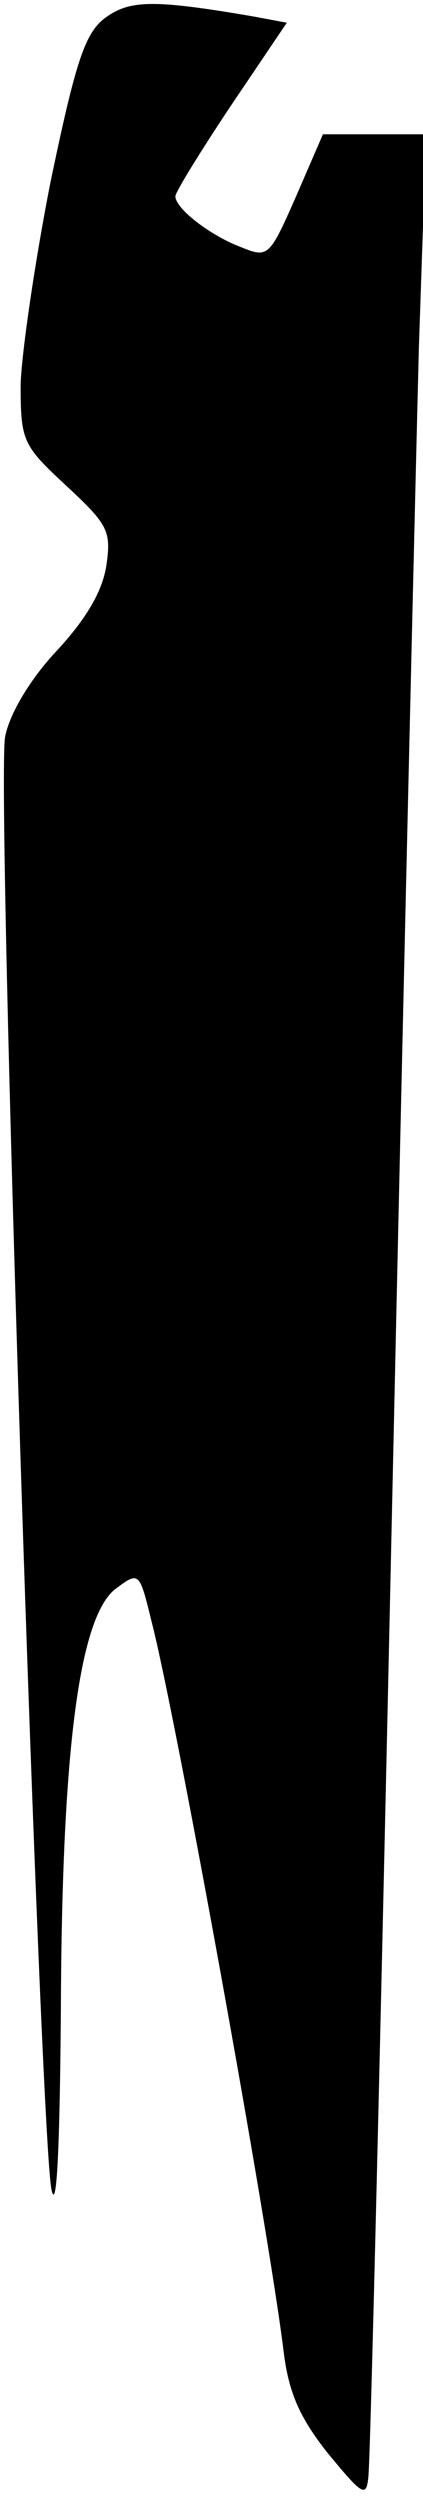 <?xml version="1.0" standalone="no"?>
<!DOCTYPE svg PUBLIC "-//W3C//DTD SVG 20010904//EN"
 "http://www.w3.org/TR/2001/REC-SVG-20010904/DTD/svg10.dtd">
<svg version="1.0" xmlns="http://www.w3.org/2000/svg"
 width="41pt" height="242pt" viewBox="0 0 41 242"
 preserveAspectRatio="xMidYMid meet">
<g transform="translate(0,242) scale(0.1,-0.1)"
fill="#000000" stroke="none">
<path fill="#000000" stroke="none" d="M101 2402 c-19 -15 -28 -43 -52 -158
-15 -76 -28 -165 -29 -196 0 -55 2 -59 44 -98 41 -38 44 -44 39 -78 -4 -25
-20 -52 -49 -83 -26 -28 -45 -61 -49 -82 -9 -44 34 -1360 45 -1407 5 -22 8 41
9 175 1 253 18 380 53 407 23 17 23 17 35 -32 23 -89 113 -584 128 -707 5 -40
16 -64 43 -98 33 -40 37 -43 39 -23 2 13 12 435 23 938 11 503 23 1008 26
1123 l7 207 -50 0 -50 0 -26 -60 c-26 -59 -27 -60 -54 -49 -29 11 -63 37 -63
49 0 4 24 43 54 88 l54 80 -32 6 c-99 17 -121 16 -145 -2z"/>
</g>
</svg>
